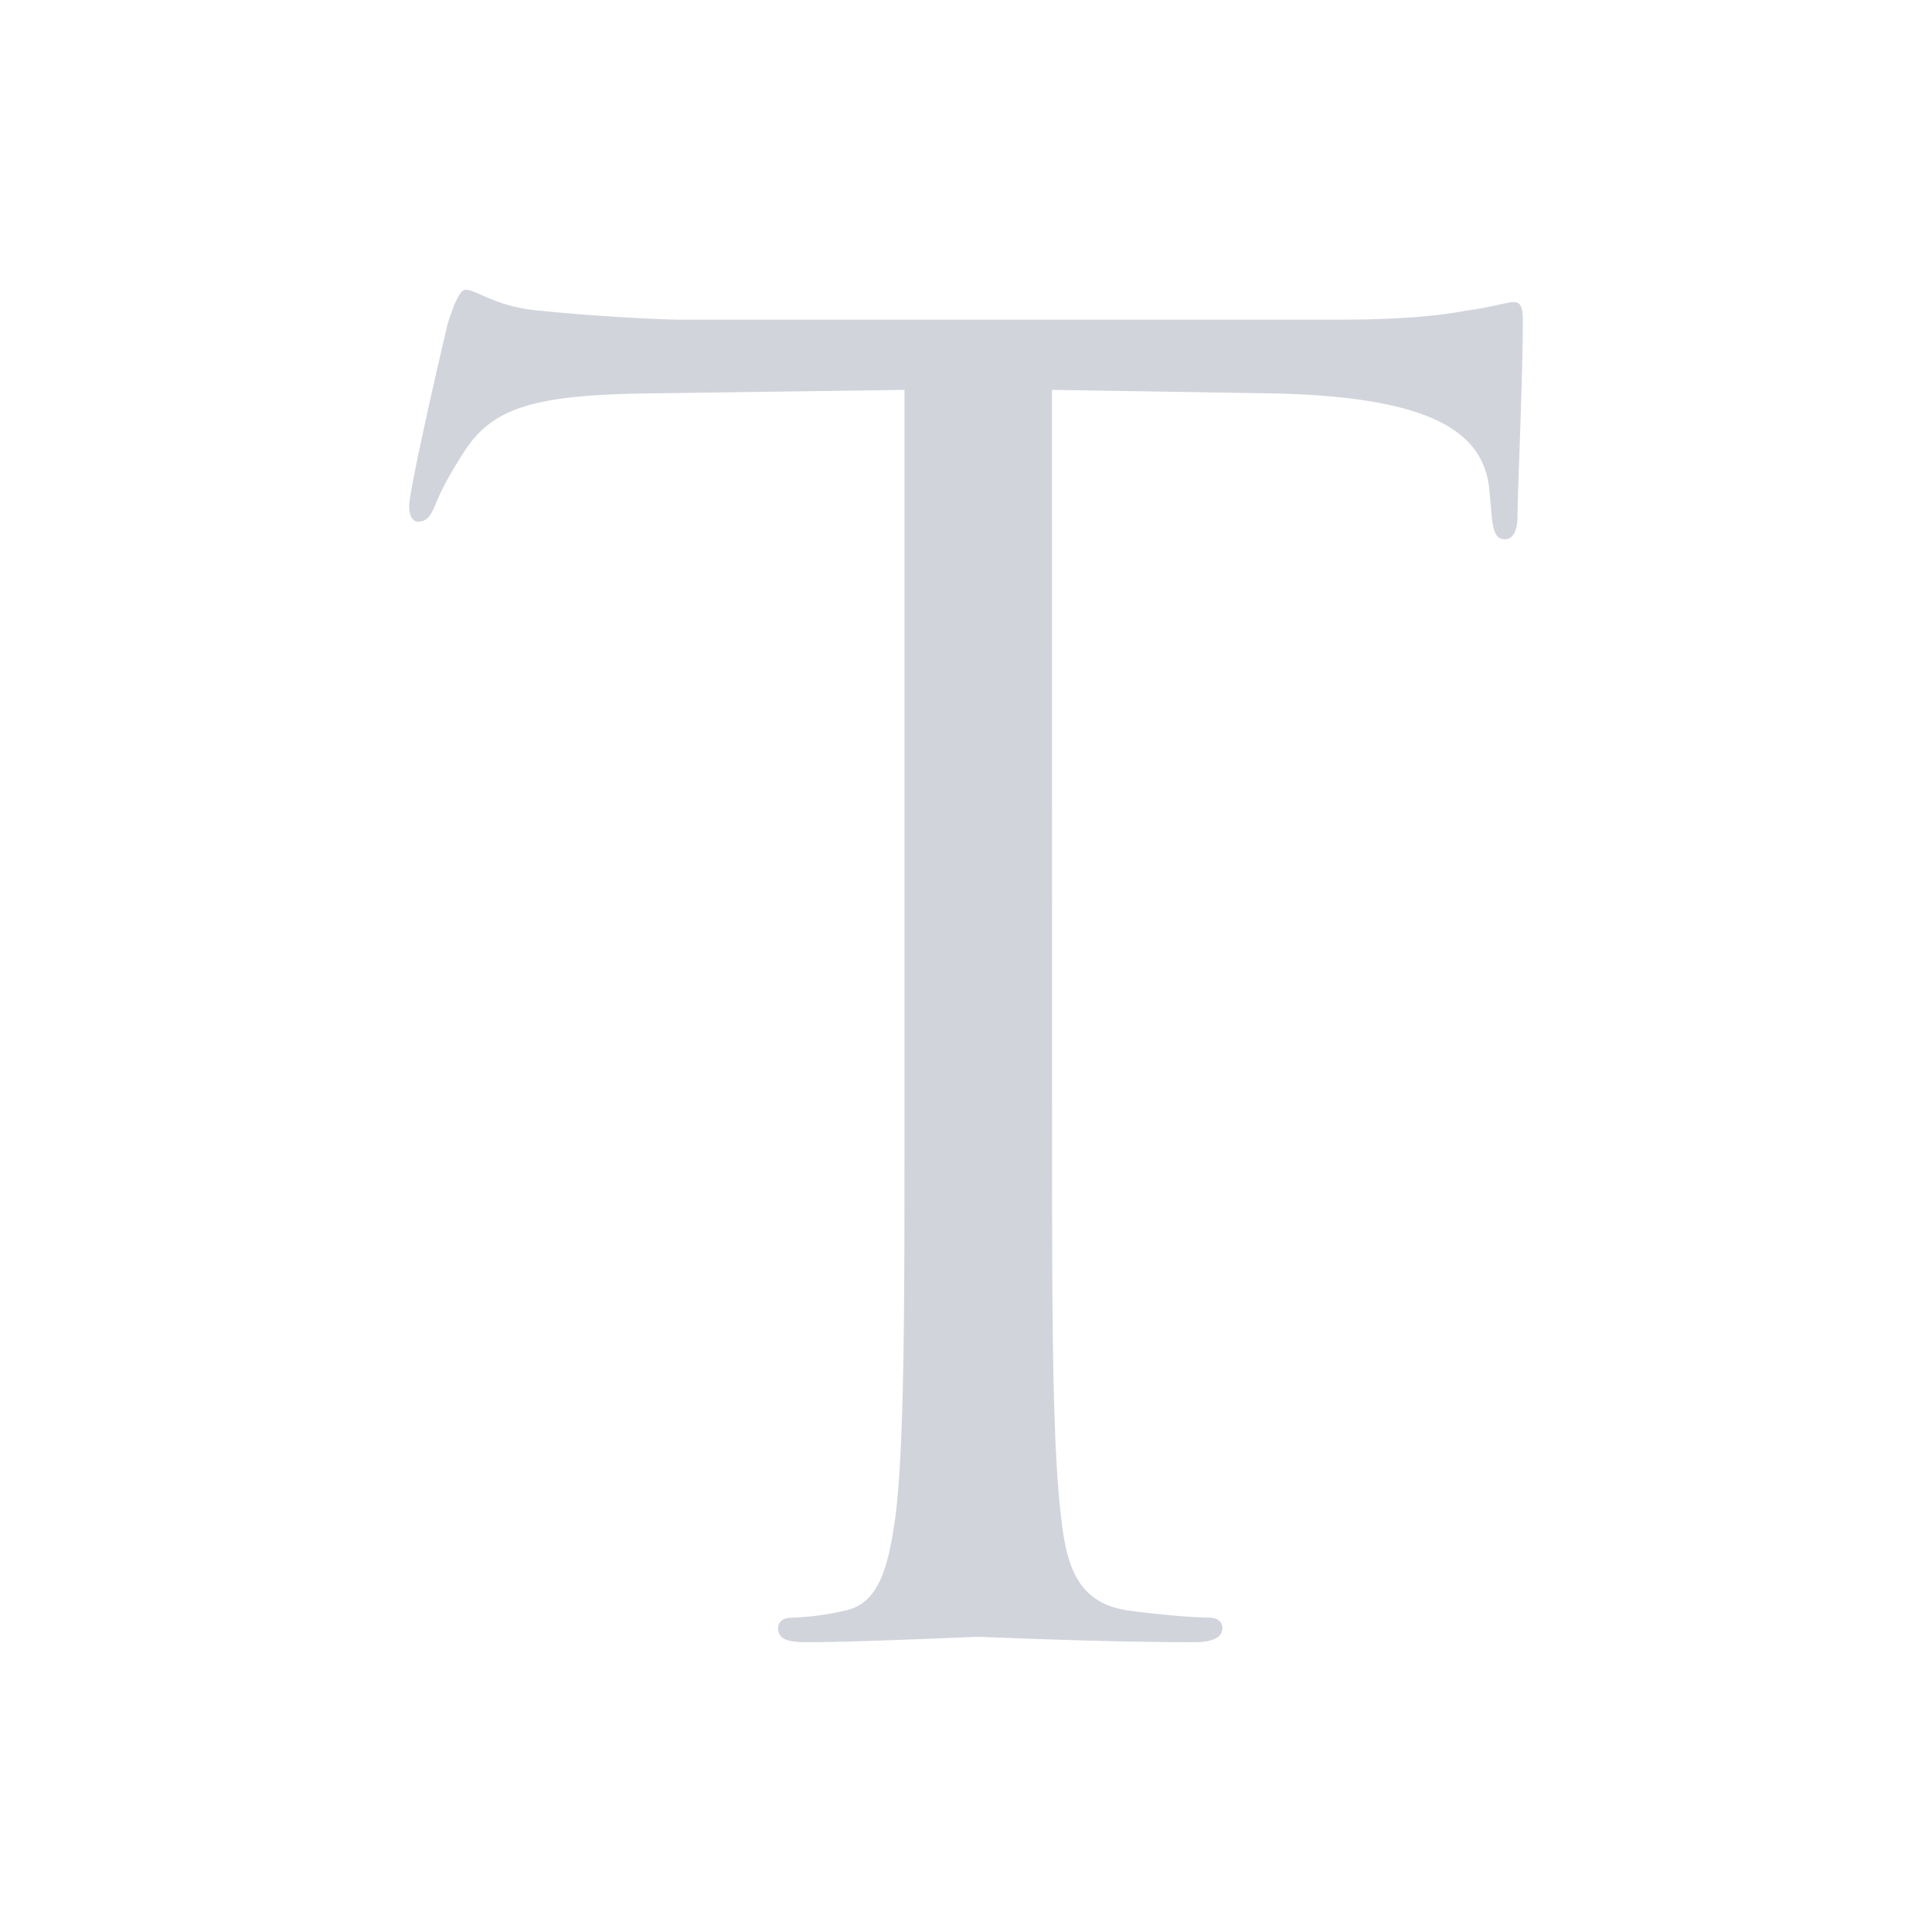 <!-- Text icon -->
<svg xmlns="http://www.w3.org/2000/svg" class="w-8 h-full" viewBox="0 0 20 20" fill="rgb(209, 213, 219)">
    <path
        d="m10.89 4.036 2.292.037c1.745.036 2.182.454 2.236 1l.018.2c.018.254.055.309.146.309.072 0 .127-.073.127-.237 0-.2.055-1.454.055-2 0-.109 0-.218-.091-.218-.073 0-.237.055-.51.091-.29.055-.709.091-1.29.091H7.055c-.219 0-.91-.036-1.437-.09-.49-.037-.673-.219-.8-.219-.073 0-.145.236-.182.345-.036.146-.4 1.71-.4 1.891 0 .11.037.164.091.164.073 0 .128-.036.182-.182.055-.127.11-.254.31-.563.29-.437.726-.564 1.854-.582l2.69-.037v7.691c0 1.746 0 3.182-.09 3.946-.073.527-.164.927-.528 1a2.804 2.804 0 0 1-.545.073c-.11 0-.145.054-.145.109 0 .109.09.145.29.145.546 0 1.691-.055 1.782-.055.091 0 1.237.055 2.237.055.2 0 .29-.055.29-.145 0-.055-.036-.11-.145-.11-.164 0-.564-.036-.818-.072-.546-.073-.655-.473-.71-1-.09-.764-.09-2.2-.09-3.946z" />
</svg>